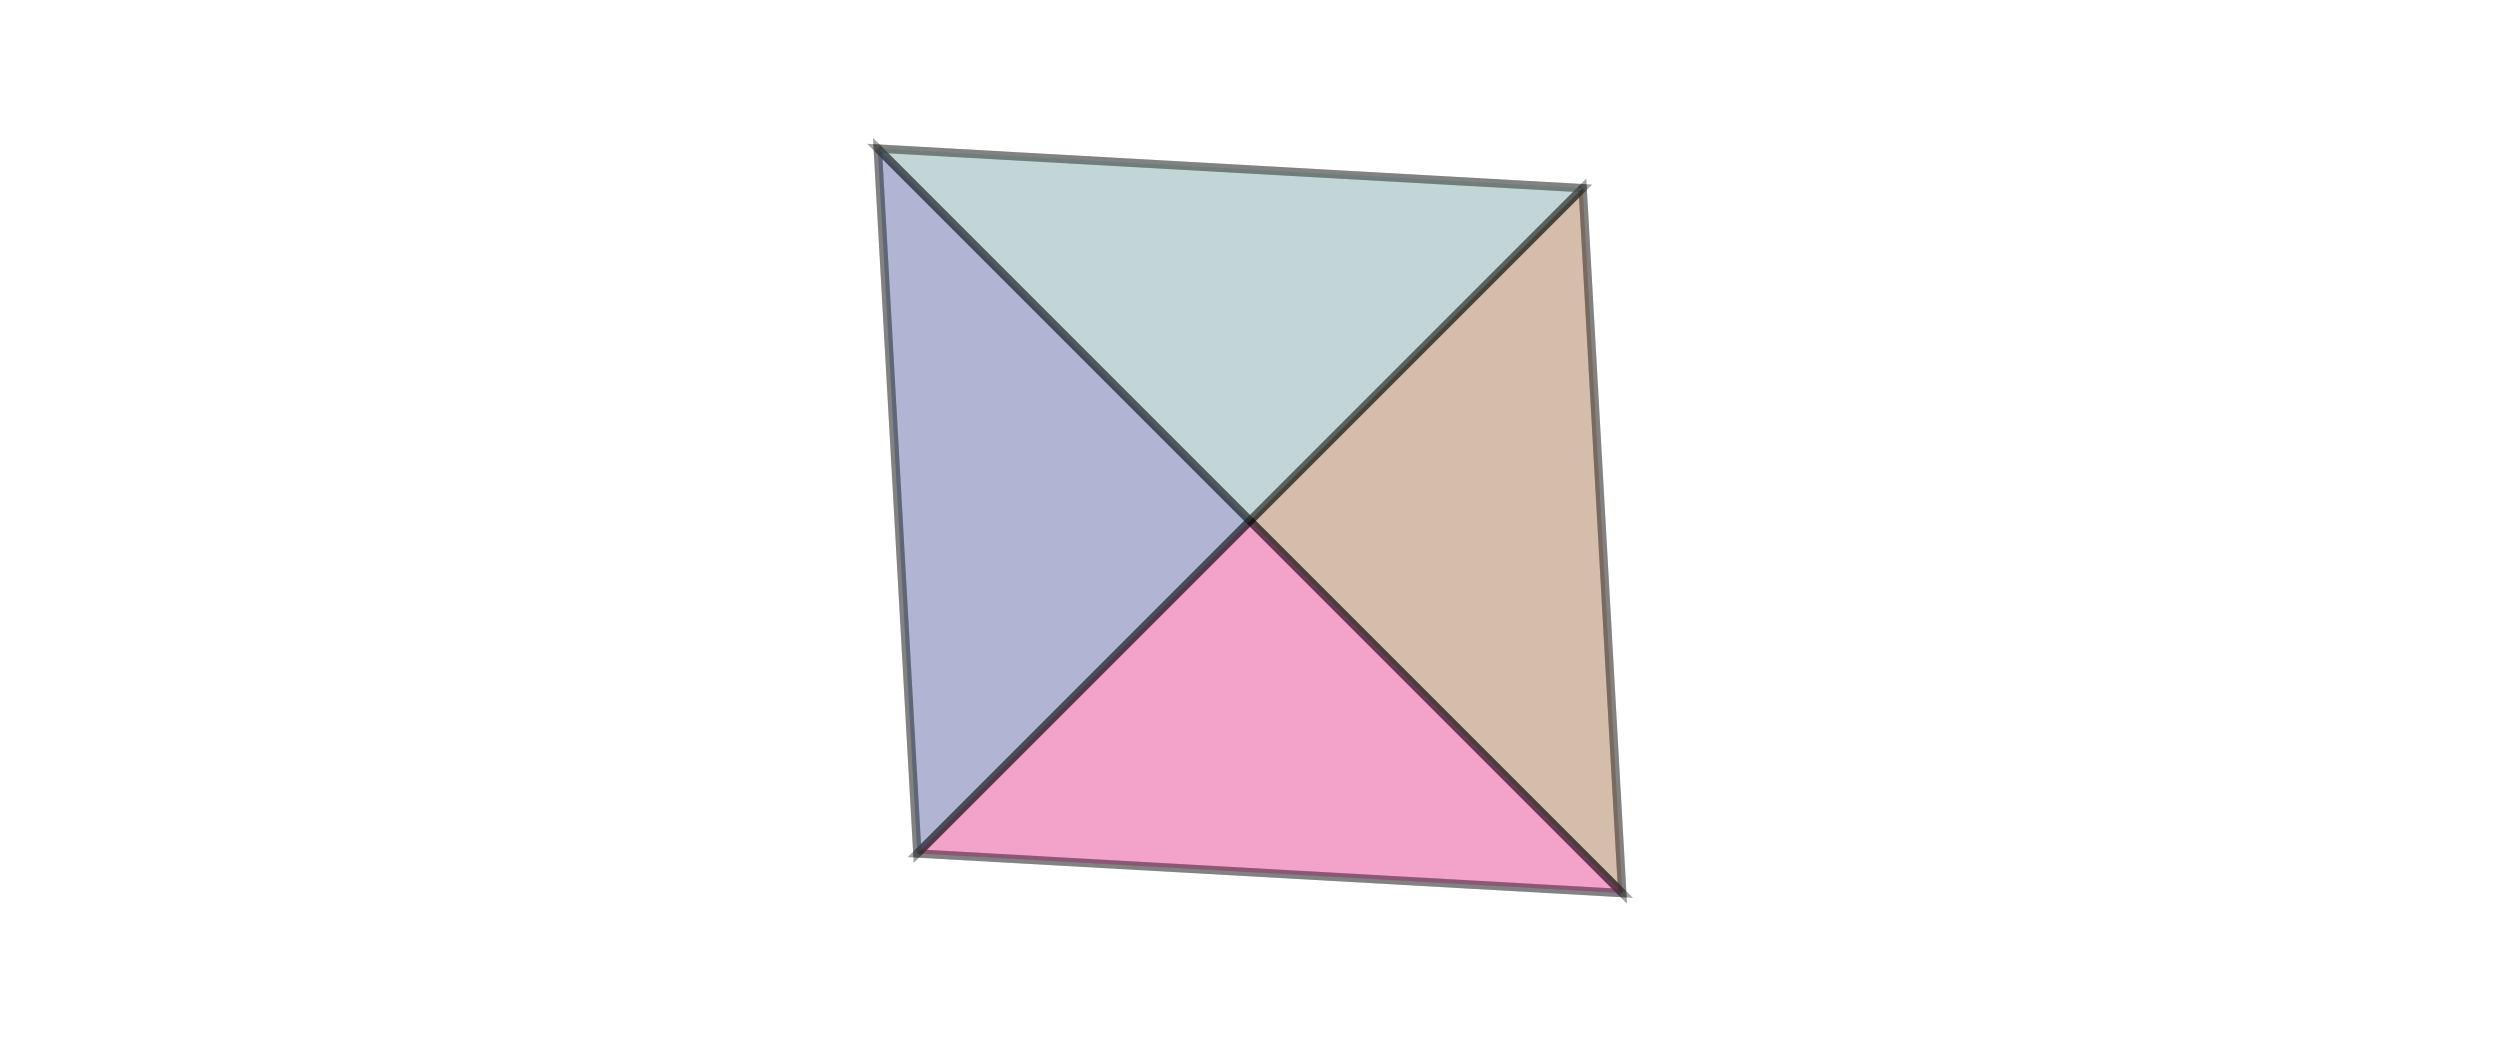 <?xml version="1.0" encoding="UTF-8"?>
<svg xmlns="http://www.w3.org/2000/svg" xmlns:xlink="http://www.w3.org/1999/xlink" width="600pt" height="250pt" viewBox="0 0 600 250" version="1.1">
<g id="surface11">
<rect x="0" y="0" width="600" height="250" style="fill:rgb(100%,100%,100%);fill-opacity:1;stroke:none;"/>
<path style="fill-rule:nonzero;fill:rgb(90.262%,36.655%,2.01%);fill-opacity:0.2;stroke-width:2;stroke-linecap:butt;stroke-linejoin:miter;stroke:rgb(0%,0%,0%);stroke-opacity:0.2;stroke-miterlimit:10;" d="M 389.344 214.344 L 379.836 45.164 L 220.164 204.836 Z M 389.344 214.344 "/>
<path style="fill-rule:nonzero;fill:rgb(61.852%,64.49%,89.265%);fill-opacity:0.2;stroke-width:2;stroke-linecap:butt;stroke-linejoin:miter;stroke:rgb(0%,0%,0%);stroke-opacity:0.2;stroke-miterlimit:10;" d="M 389.344 214.344 L 379.836 45.164 L 210.656 35.656 Z M 389.344 214.344 "/>
<path style="fill-rule:nonzero;fill:rgb(55.537%,39.827%,10.371%);fill-opacity:0.2;stroke-width:2;stroke-linecap:butt;stroke-linejoin:miter;stroke:rgb(0%,0%,0%);stroke-opacity:0.2;stroke-miterlimit:10;" d="M 389.344 214.344 L 379.836 45.164 L 300 125 Z M 389.344 214.344 "/>
<path style="fill-rule:nonzero;fill:rgb(91.693%,25.742%,74.73%);fill-opacity:0.2;stroke-width:2;stroke-linecap:butt;stroke-linejoin:miter;stroke:rgb(0%,0%,0%);stroke-opacity:0.2;stroke-miterlimit:10;" d="M 389.344 214.344 L 220.164 204.836 L 210.656 35.656 Z M 389.344 214.344 "/>
<path style="fill-rule:nonzero;fill:rgb(89.934%,18.441%,78.882%);fill-opacity:0.2;stroke-width:2;stroke-linecap:butt;stroke-linejoin:miter;stroke:rgb(0%,0%,0%);stroke-opacity:0.2;stroke-miterlimit:10;" d="M 389.344 214.344 L 220.164 204.836 L 300 125 Z M 389.344 214.344 "/>
<path style="fill-rule:nonzero;fill:rgb(94.595%,88.856%,10.453%);fill-opacity:0.2;stroke-width:2;stroke-linecap:butt;stroke-linejoin:miter;stroke:rgb(0%,0%,0%);stroke-opacity:0.2;stroke-miterlimit:10;" d="M 389.344 214.344 L 210.656 35.656 Z M 389.344 214.344 "/>
<path style="fill-rule:nonzero;fill:rgb(1.588%,27.53%,61.046%);fill-opacity:0.2;stroke-width:2;stroke-linecap:butt;stroke-linejoin:miter;stroke:rgb(0%,0%,0%);stroke-opacity:0.2;stroke-miterlimit:10;" d="M 379.836 45.164 L 220.164 204.836 L 210.656 35.656 Z M 379.836 45.164 "/>
<path style="fill-rule:nonzero;fill:rgb(94.626%,51.301%,55.231%);fill-opacity:0.2;stroke-width:2;stroke-linecap:butt;stroke-linejoin:miter;stroke:rgb(0%,0%,0%);stroke-opacity:0.2;stroke-miterlimit:10;" d="M 379.836 45.164 L 220.164 204.836 Z M 379.836 45.164 "/>
<path style="fill-rule:nonzero;fill:rgb(86.048%,98.238%,61.801%);fill-opacity:0.2;stroke-width:2;stroke-linecap:butt;stroke-linejoin:miter;stroke:rgb(0%,0%,0%);stroke-opacity:0.2;stroke-miterlimit:10;" d="M 379.836 45.164 L 210.656 35.656 L 300 125 Z M 379.836 45.164 "/>
<path style="fill-rule:nonzero;fill:rgb(33.614%,58.73%,59.393%);fill-opacity:0.2;stroke-width:2;stroke-linecap:butt;stroke-linejoin:miter;stroke:rgb(0%,0%,0%);stroke-opacity:0.2;stroke-miterlimit:10;" d="M 220.164 204.836 L 210.656 35.656 L 300 125 Z M 220.164 204.836 "/>
</g>
</svg>
